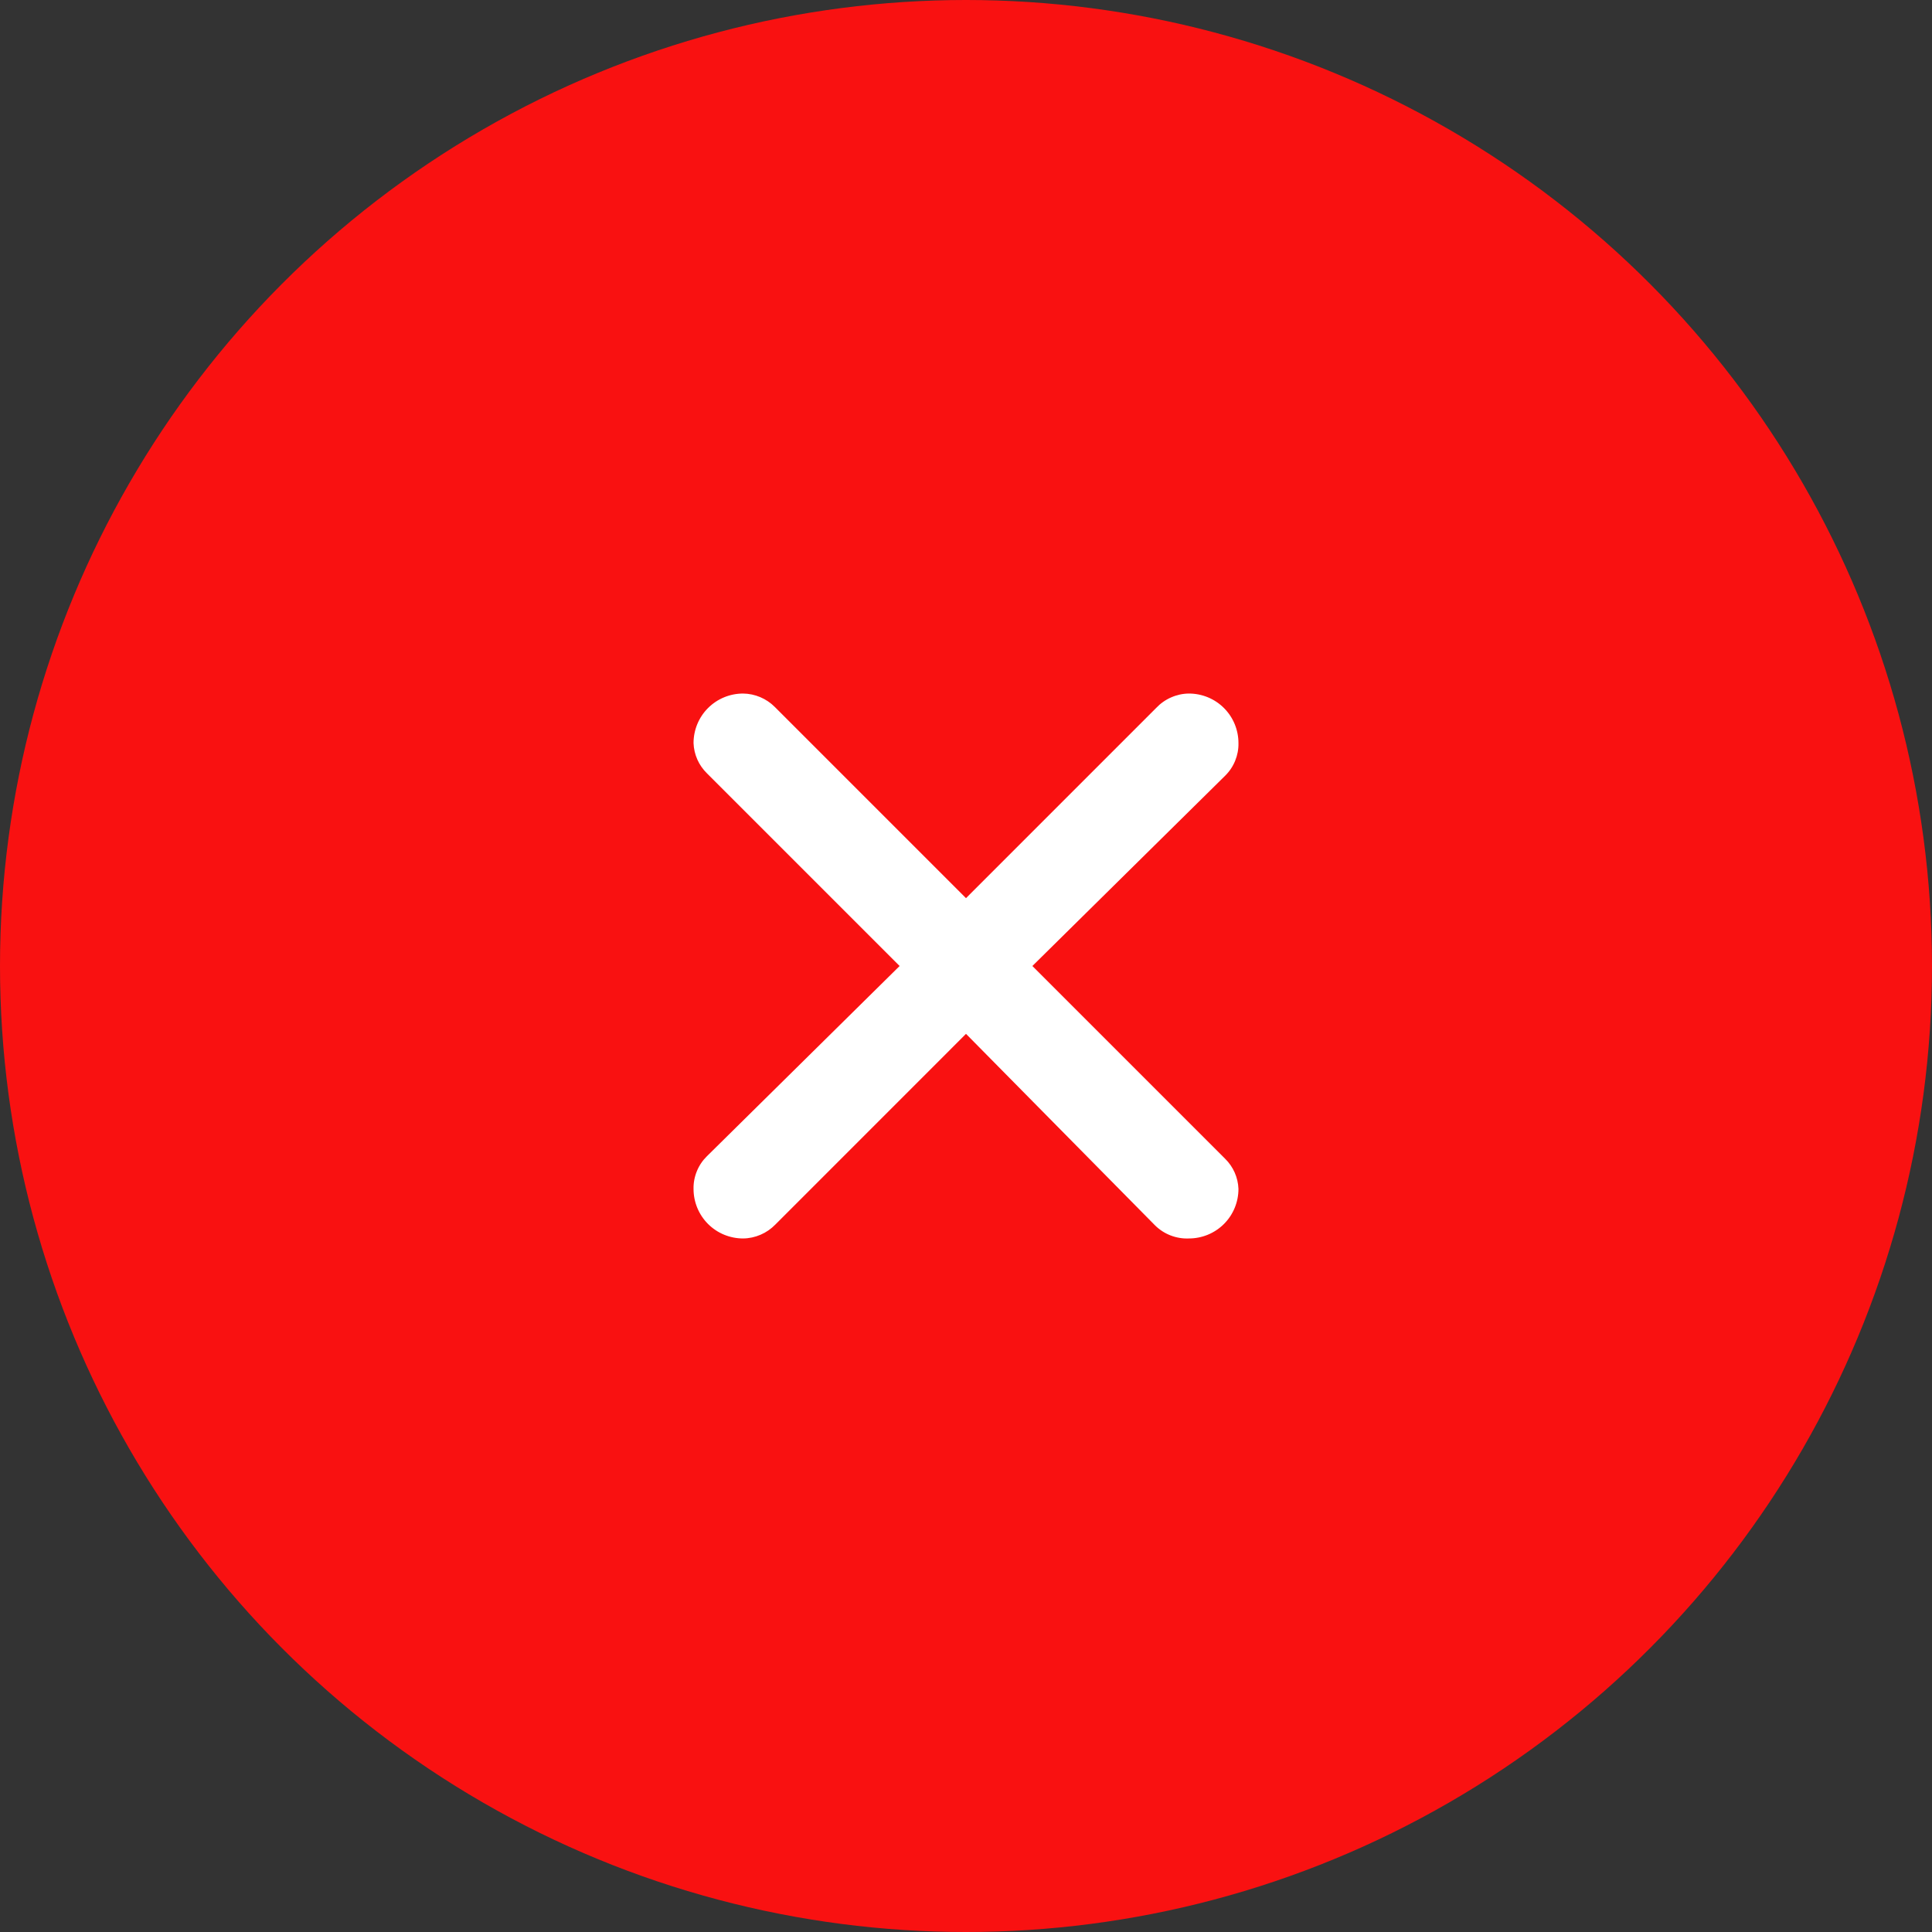 <svg width="42" height="42" viewBox="0 0 42 42" fill="none" xmlns="http://www.w3.org/2000/svg">
<rect x="0" y="0" width="42" height="42" fill="#333333" stroke="none"/>
<circle cx="21" cy="21" r="21" fill="#F91111"/>
<path d="M16.843 15.368L21 19.525L25.135 15.389C25.227 15.292 25.337 15.214 25.459 15.161C25.581 15.107 25.713 15.078 25.846 15.077C26.132 15.077 26.406 15.19 26.608 15.392C26.81 15.594 26.923 15.868 26.923 16.154C26.926 16.286 26.901 16.417 26.851 16.539C26.801 16.662 26.727 16.772 26.632 16.865L22.443 21L26.632 25.189C26.81 25.363 26.914 25.598 26.923 25.846C26.923 26.132 26.81 26.406 26.608 26.608C26.406 26.81 26.132 26.923 25.846 26.923C25.709 26.929 25.572 26.906 25.444 26.856C25.316 26.806 25.2 26.73 25.103 26.632L21 22.475L16.854 26.622C16.763 26.715 16.654 26.791 16.534 26.842C16.414 26.894 16.285 26.922 16.154 26.923C15.868 26.923 15.594 26.81 15.392 26.608C15.19 26.406 15.077 26.132 15.077 25.846C15.074 25.714 15.099 25.583 15.149 25.461C15.199 25.338 15.273 25.228 15.368 25.135L19.557 21L15.368 16.811C15.19 16.637 15.086 16.402 15.077 16.154C15.077 15.868 15.19 15.594 15.392 15.392C15.594 15.19 15.868 15.077 16.154 15.077C16.412 15.08 16.66 15.185 16.843 15.368Z" fill="white"/>
</svg>
